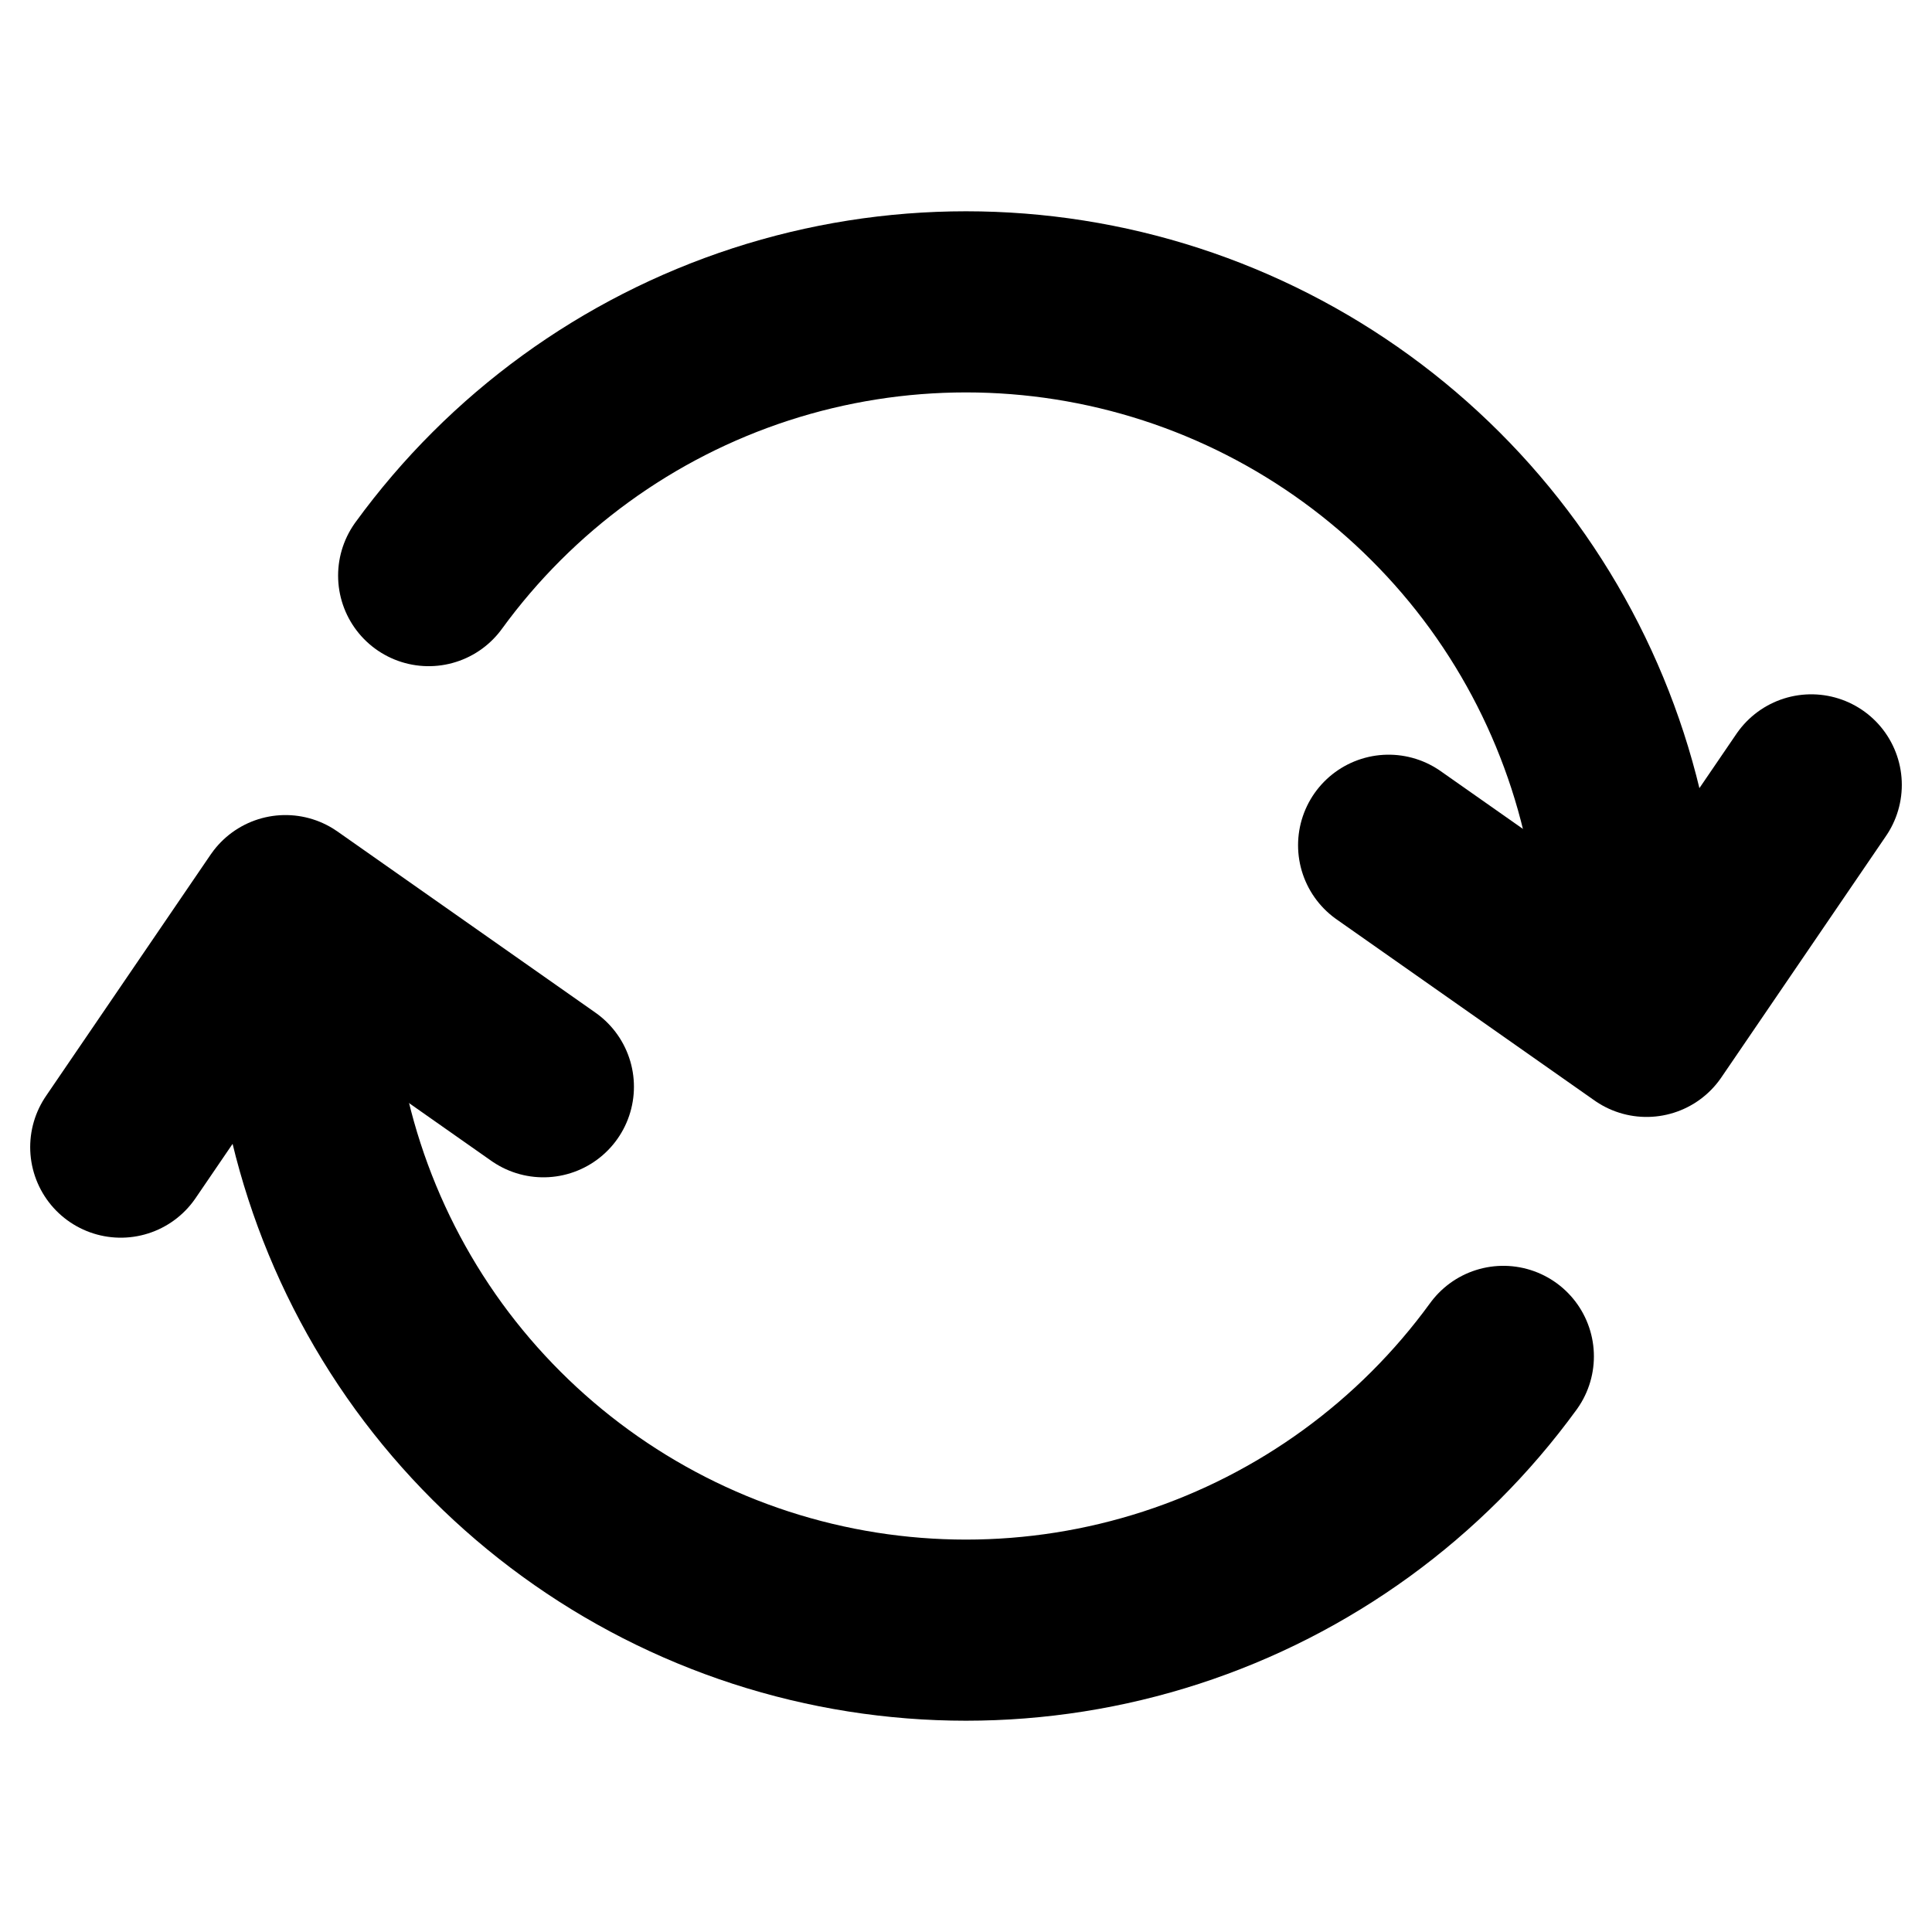 <svg width="16" height="16" viewBox="0 0 16 16" fill="none" xmlns="http://www.w3.org/2000/svg">
<path d="M1 9.5L2.364 7.5L4.5 9" stroke="black" stroke-width="1.5" stroke-linecap="round" stroke-linejoin="round"/>
<path d="M11.5 7L13.636 8.5L15 6.5" stroke="black" stroke-width="1.5" stroke-linecap="round" stroke-linejoin="round"/>
<path d="M13.5 8C13.5 6.839 13.132 5.707 12.45 4.767C11.767 3.828 10.804 3.128 9.7 2.769C8.595 2.41 7.405 2.41 6.3 2.769C5.196 3.128 4.233 3.828 3.55 4.767" stroke="black" stroke-width="1.5" stroke-linecap="round"/>
<path d="M2.5 8C2.5 9.161 2.868 10.293 3.55 11.233C4.233 12.172 5.196 12.872 6.3 13.231C7.405 13.59 8.595 13.59 9.7 13.231C10.804 12.872 11.767 12.172 12.45 11.233" stroke="black" stroke-width="1.5" stroke-linecap="round"/>
</svg>
